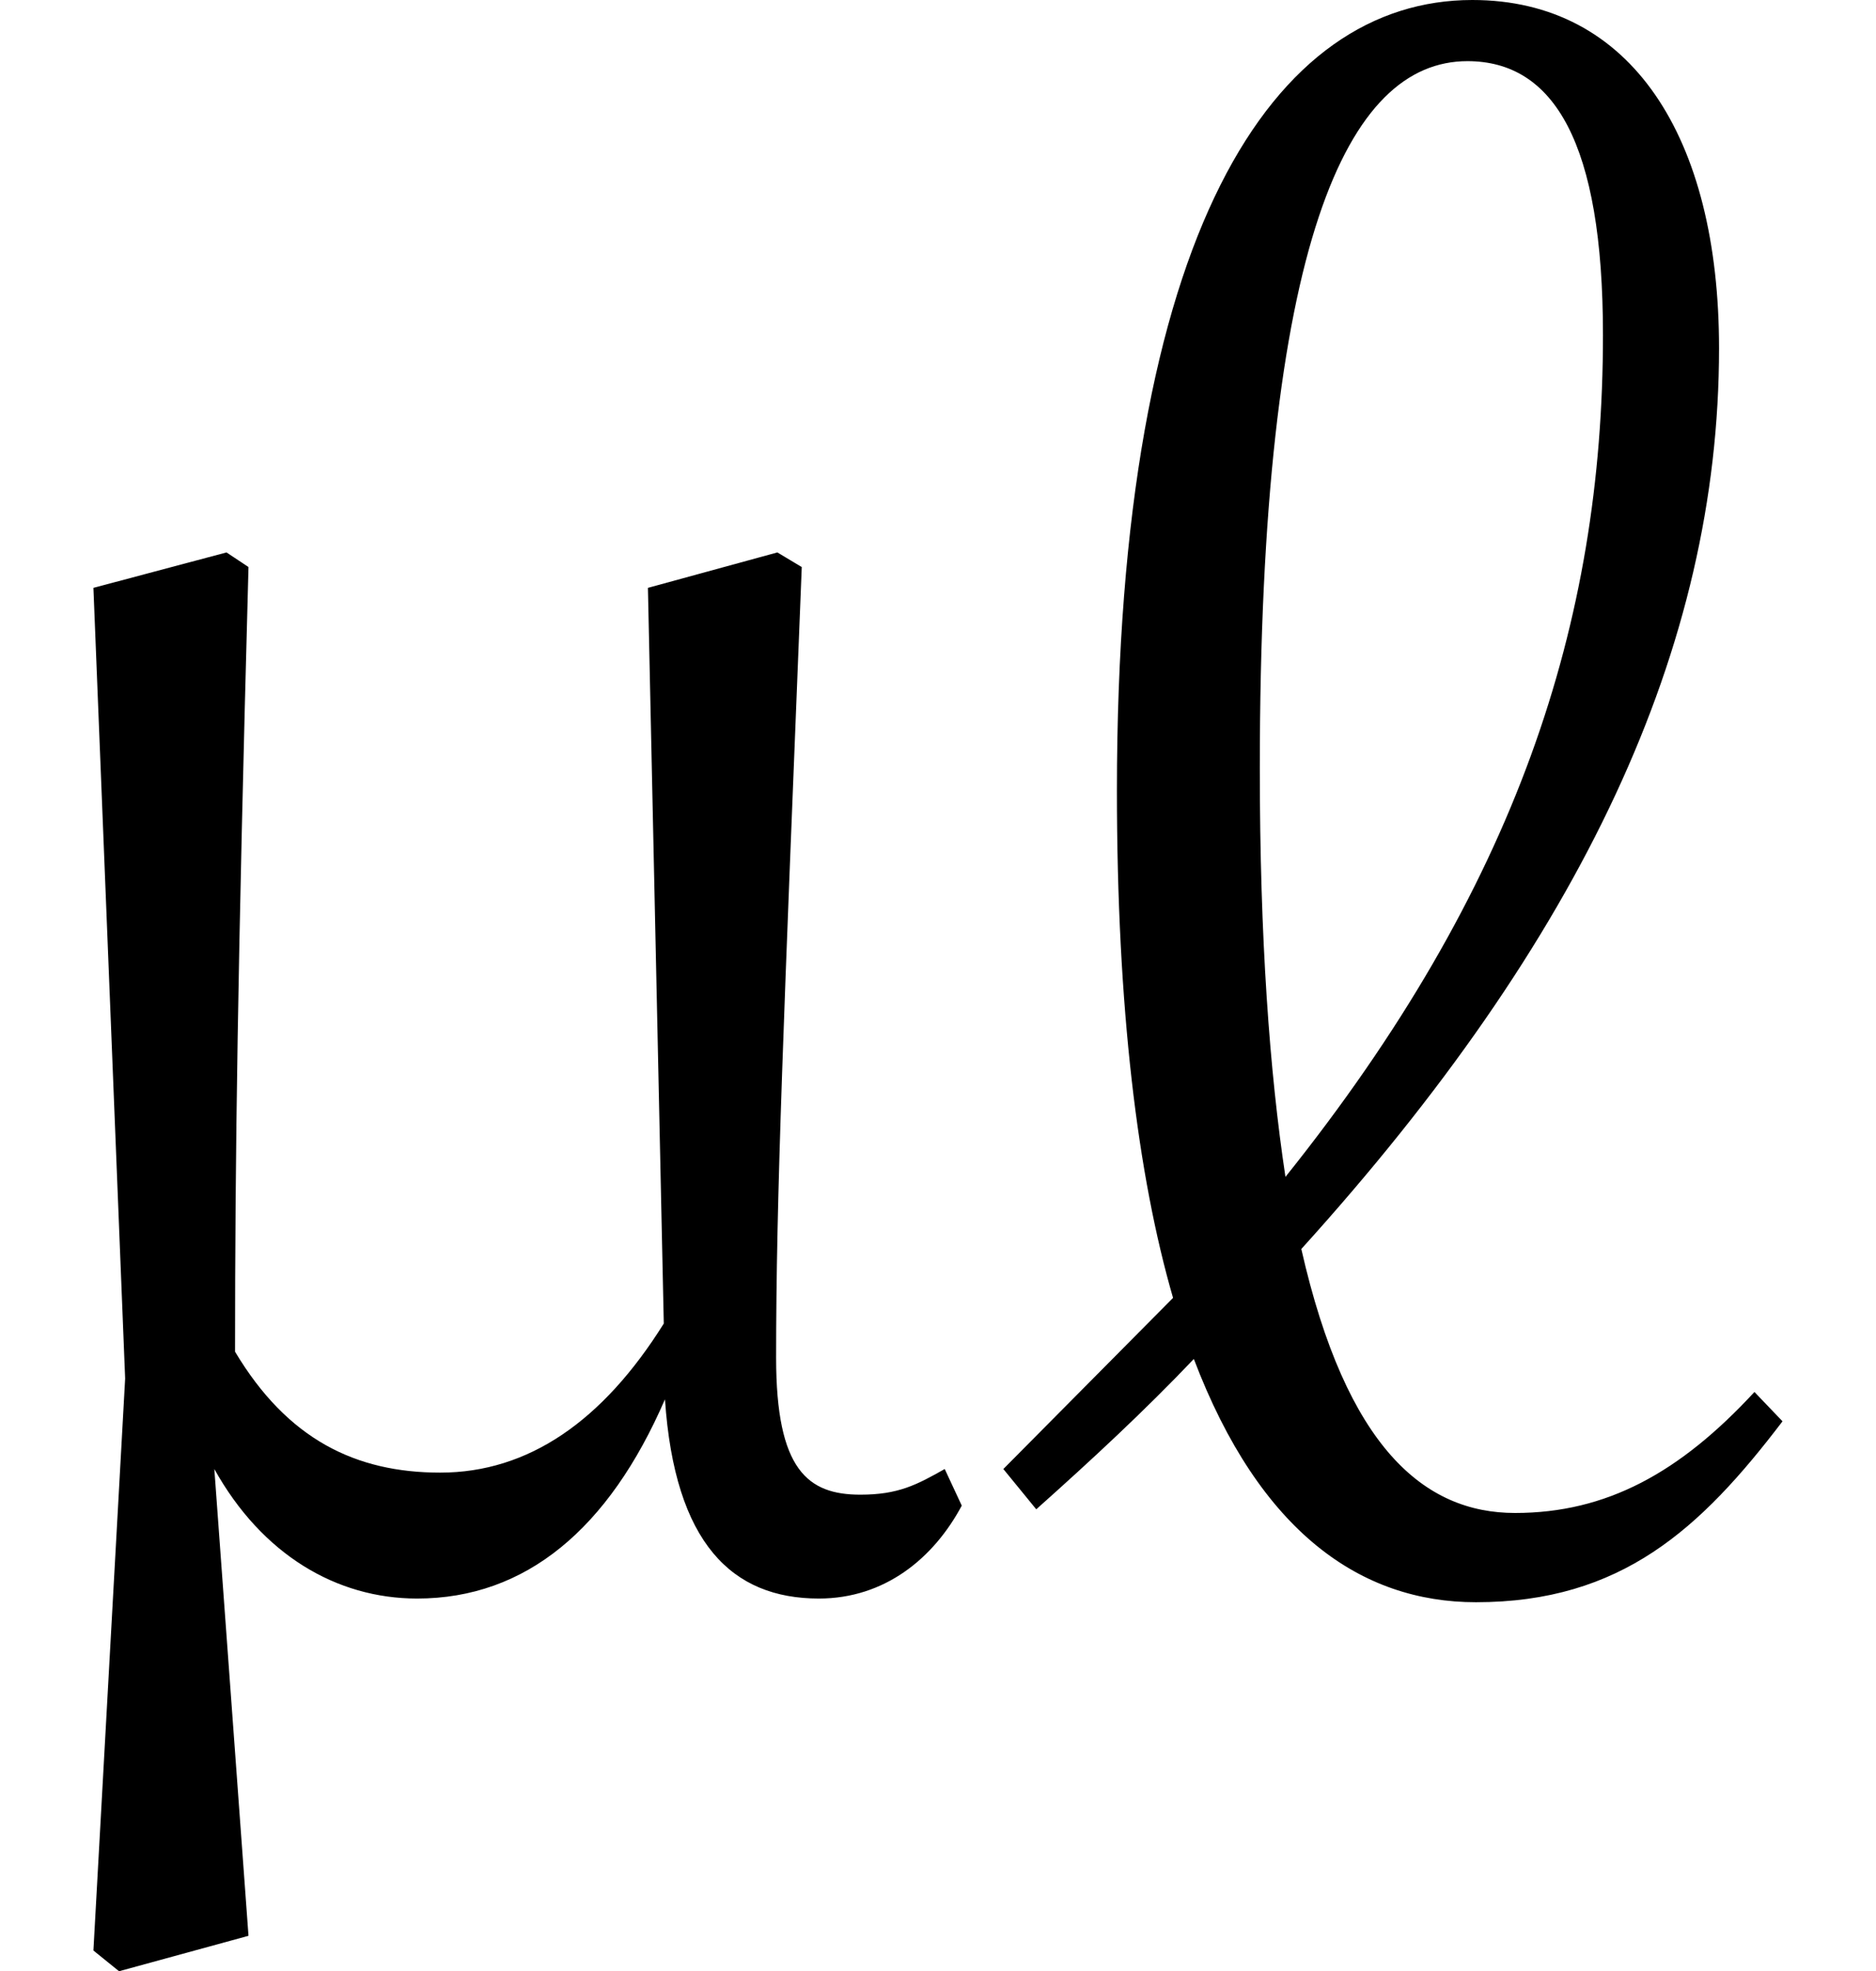<svg height="25.203" viewBox="0 0 24 25.203" width="24" xmlns="http://www.w3.org/2000/svg">
<path d="M17.297,5.047 C17.094,6.391 16.969,8.094 16.969,10.266 C16.969,17.016 18.094,19.312 19.625,19.312 C20.734,19.312 21.359,18.266 21.359,15.812 C21.359,12.125 20.25,8.734 17.297,5.047 Z M19.734,-0.391 C21.594,-0.391 22.609,0.547 23.656,1.922 L23.297,2.297 C22.344,1.266 21.406,0.75 20.234,0.75 C19.078,0.75 18.078,1.578 17.5,4.125 C21.094,8.094 22.844,11.812 22.844,15.641 C22.844,18.344 21.719,20.094 19.688,20.094 C17.156,20.094 15.141,17.156 15.141,9.984 C15.141,7.203 15.406,5.062 15.859,3.5 L13.688,1.312 L14.109,0.797 C14.828,1.438 15.5,2.062 16.125,2.719 C16.969,0.5 18.266,-0.391 19.734,-0.391 Z M11.328,-0.344 C12.172,-0.344 12.797,0.172 13.156,0.844 L12.938,1.312 C12.578,1.109 12.344,0.984 11.859,0.984 C11.188,0.984 10.781,1.297 10.781,2.734 C10.781,4.797 10.875,6.984 11.109,12.844 L10.797,13.031 L9.141,12.578 L9.344,3.172 C8.562,1.922 7.609,1.266 6.484,1.266 C5.406,1.266 4.531,1.688 3.859,2.812 C3.859,5.281 3.891,7.703 4.031,12.844 L3.75,13.031 L2.047,12.578 L2.453,2.469 L2.047,-4.844 L2.375,-5.109 L4.031,-4.656 L3.594,1.312 C4.203,0.219 5.156,-0.344 6.188,-0.344 C7.578,-0.344 8.641,0.547 9.359,2.203 C9.484,0.359 10.219,-0.344 11.328,-0.344 Z" transform="translate(-0.852, 20.094) scale(1, -1)"/>
</svg>
